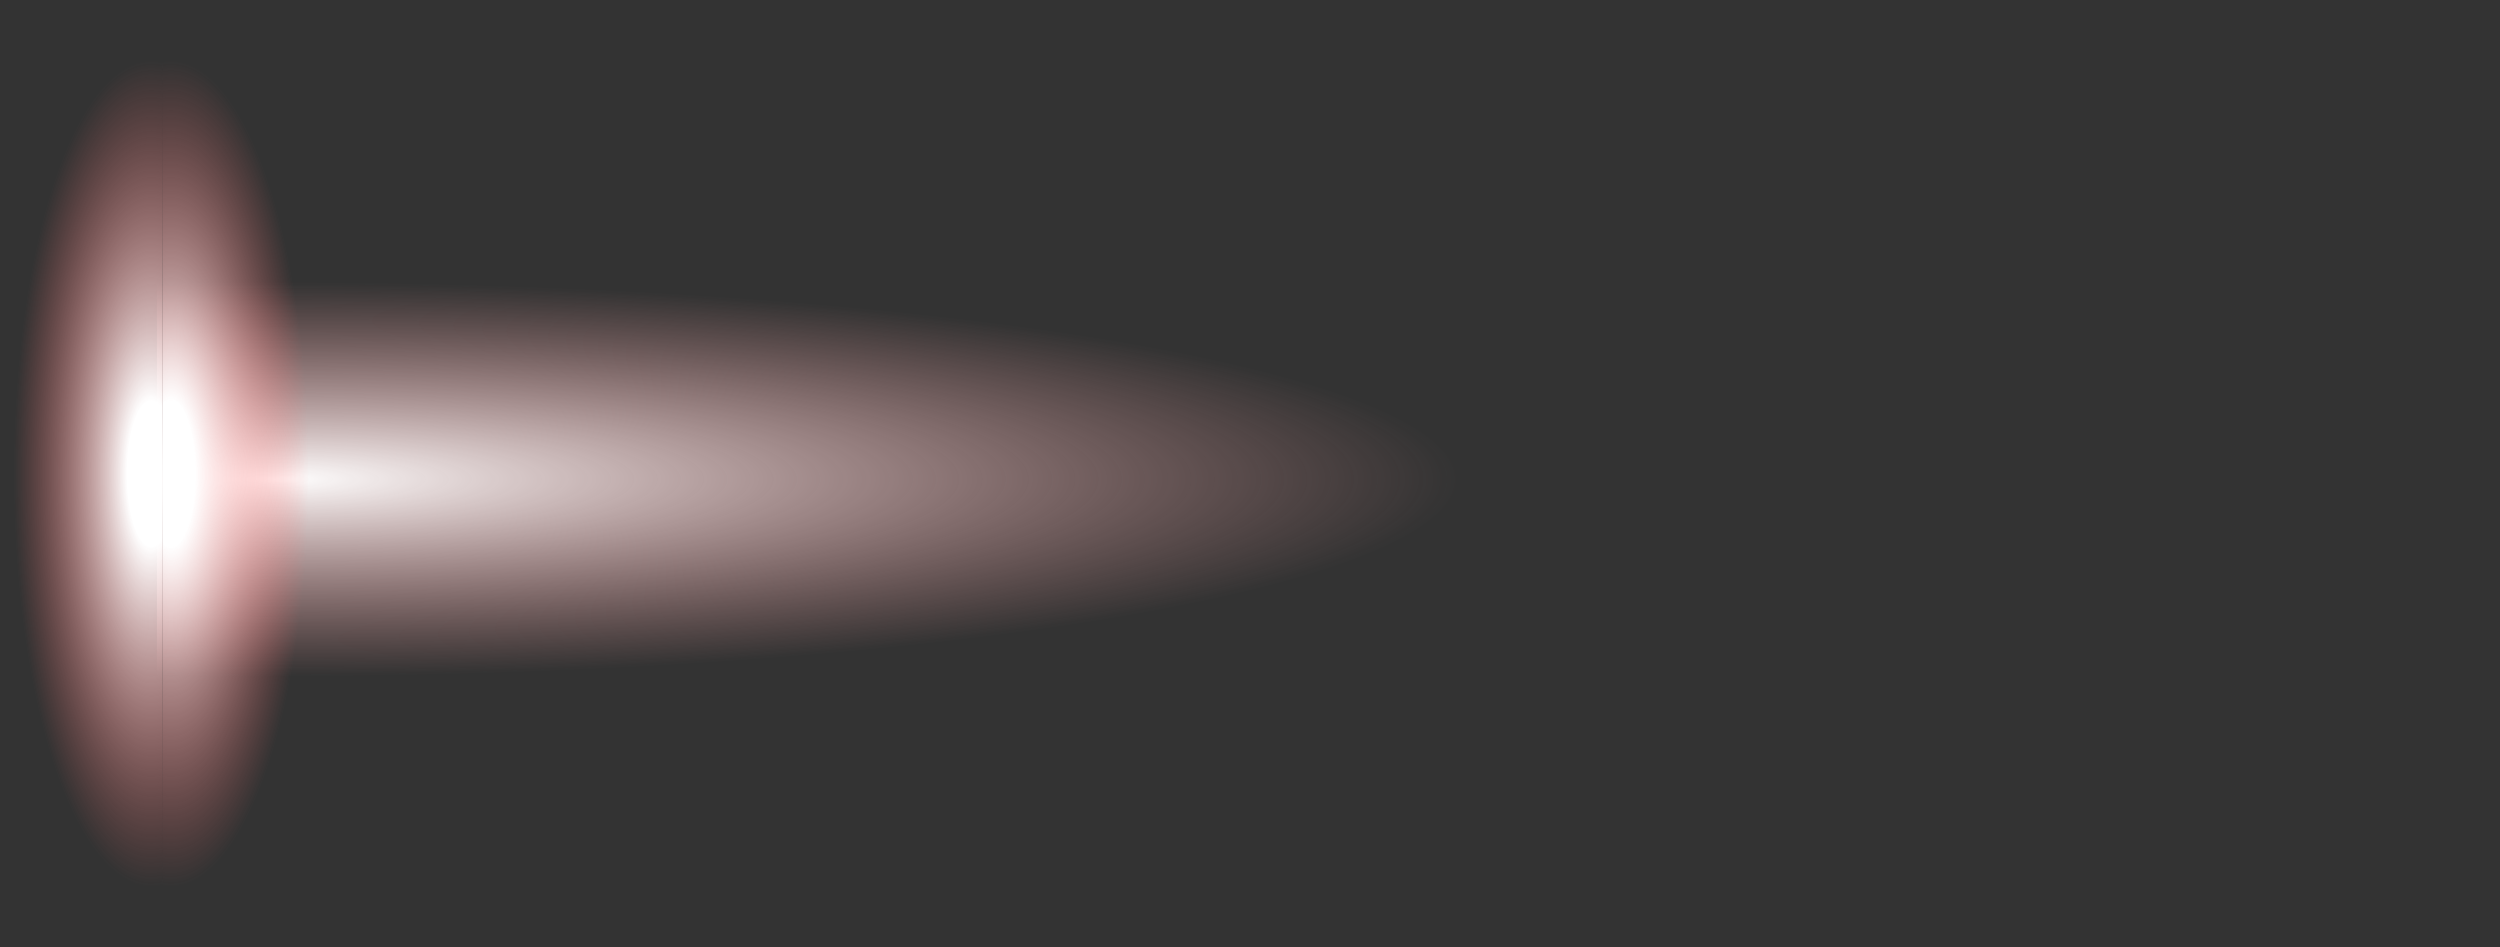 <?xml version="1.0" encoding="UTF-8" standalone="no"?>
<svg xmlns:xlink="http://www.w3.org/1999/xlink" height="16.9px" width="44.6px" xmlns="http://www.w3.org/2000/svg">
  <rect width="100%" height="100%" fill="#333333" stroke="none"/>
  <g transform="matrix(1.0, 0.0, 0.0, 1.0, -8.9, 8.6)">
    <path d="M13.85 -7.4 L27.05 -7.0 41.9 -5.25 Q53.5 -3.1 53.5 -0.05 53.5 2.95 41.9 5.15 L27.05 6.9 13.85 7.3 12.05 7.3 11.7 7.3 11.7 -7.4 12.05 -7.4 13.85 -7.4" fill="url(#gradient0)" fill-rule="evenodd" stroke="none"/>
    <path d="M11.8 8.3 L11.6 8.3 Q10.45 8.3 9.7 5.85 8.9 3.35 8.9 -0.15 8.9 -3.6 9.7 -6.1 10.45 -8.6 11.6 -8.6 L11.8 -8.55 11.8 8.3" fill="url(#gradient1)" fill-rule="evenodd" stroke="none"/>
    <path d="M11.8 -8.55 L12.0 -8.6 Q13.1 -8.6 13.9 -6.1 14.7 -3.6 14.7 -0.15 14.7 3.35 13.9 5.85 13.1 8.3 12.0 8.3 L11.8 8.3 11.8 -8.55" fill="url(#gradient2)" fill-rule="evenodd" stroke="none"/>
  </g>
  <defs>
    <radialGradient cx="0" cy="0" gradientTransform="matrix(0.0, 0.008, -0.048, 0.0, 13.8, -0.05)" gradientUnits="userSpaceOnUse" id="gradient0" r="819.2" spreadMethod="pad">
      <stop offset="0.0" stop-color="#ffffff"/>
      <stop offset="0.537" stop-color="#fea3a3" stop-opacity="0.0"/>
      <stop offset="1.0" stop-color="#000a5e" stop-opacity="0.0"/>
    </radialGradient>
    <radialGradient cx="0" cy="0" gradientTransform="matrix(0.0, 0.009, 0.003, 0.0, 11.6, -0.15)" gradientUnits="userSpaceOnUse" id="gradient1" r="819.2" spreadMethod="pad">
      <stop offset="0.176" stop-color="#ffffff"/>
      <stop offset="1.0" stop-color="#fe6767" stop-opacity="0.0"/>
    </radialGradient>
    <radialGradient cx="0" cy="0" gradientTransform="matrix(0.0, 0.009, -0.003, 0.0, 11.95, -0.15)" gradientUnits="userSpaceOnUse" id="gradient2" r="819.2" spreadMethod="pad">
      <stop offset="0.176" stop-color="#ffffff"/>
      <stop offset="1.0" stop-color="#fe6767" stop-opacity="0.0"/>
    </radialGradient>
  </defs>
</svg>
